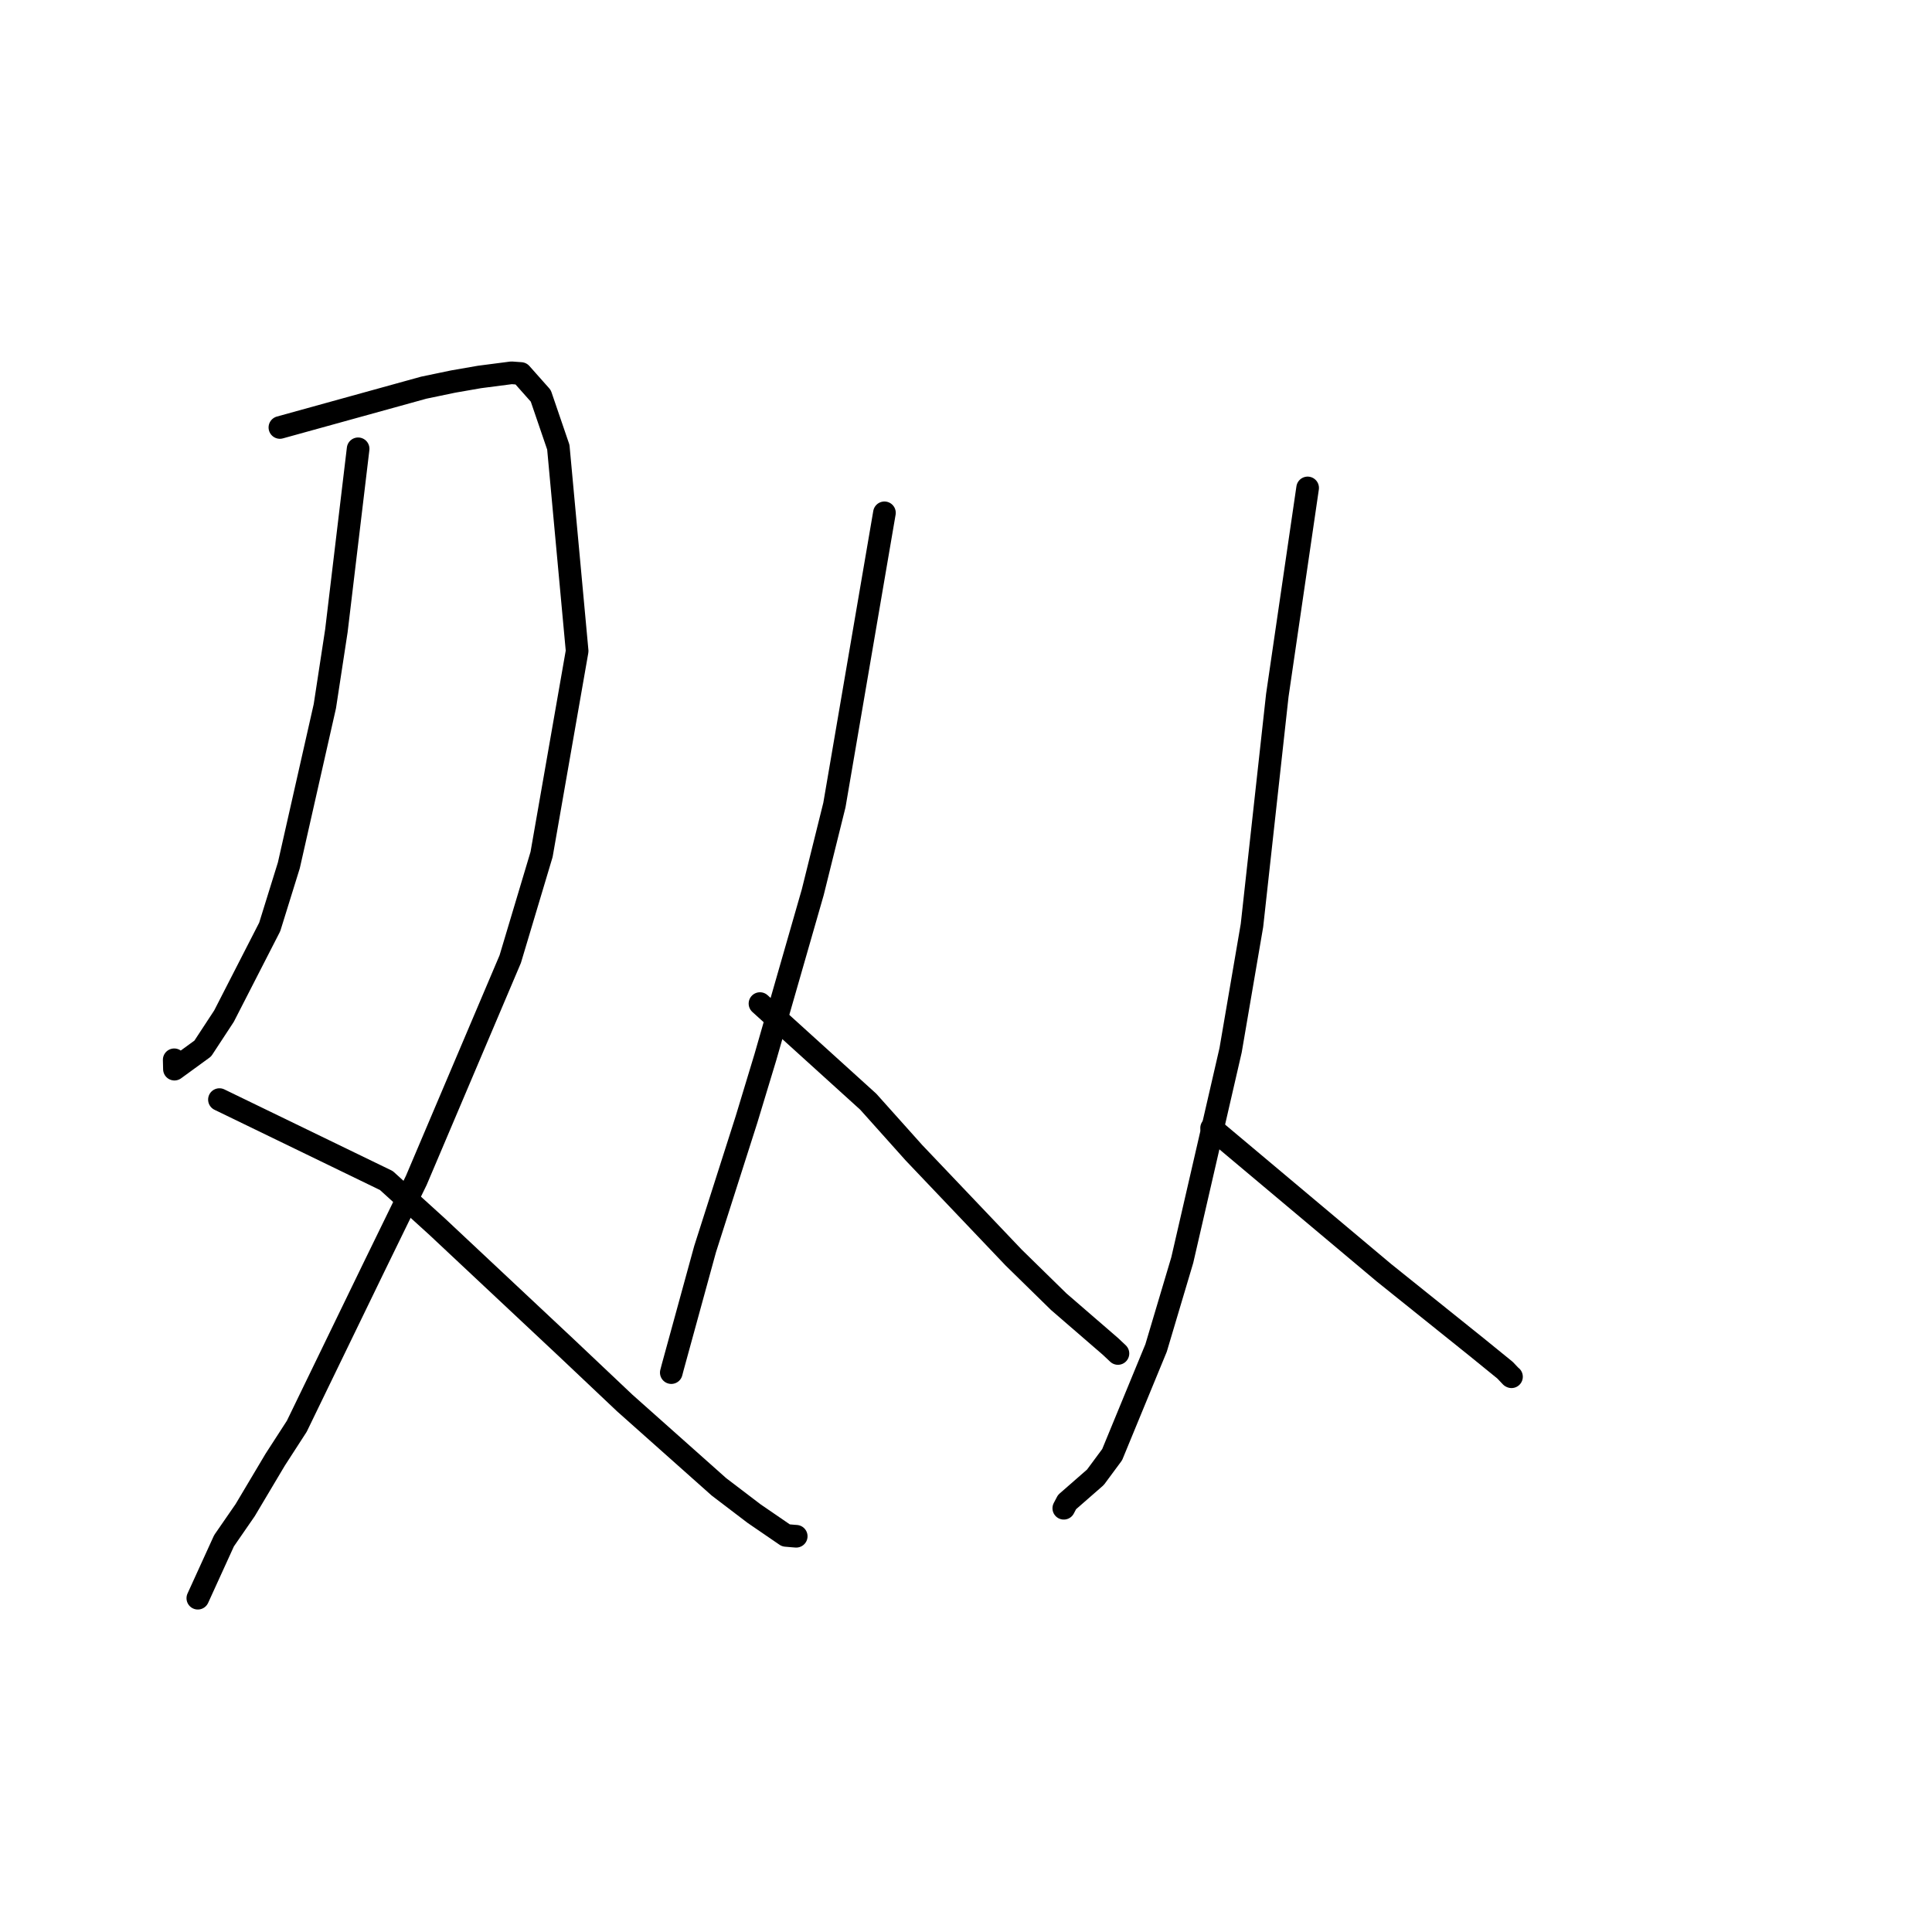 <?xml version="1.0" standalone="no"?>
    <svg width="256" height="256" xmlns="http://www.w3.org/2000/svg" version="1.1">
    <polyline stroke="black" stroke-width="3" stroke-linecap="round" fill="transparent" stroke-linejoin="round" points="47.453 59.469 44.573 83.585 43.045 93.574 38.273 114.665 35.738 122.825 29.681 134.644 26.867 138.935 23.114 141.669 23.084 140.427 " />
        <polyline stroke="black" stroke-width="3" stroke-linecap="round" fill="transparent" stroke-linejoin="round" points="37.087 56.642 56.154 51.368 60.034 50.559 63.542 49.949 67.776 49.4 69.024 49.49 71.654 52.451 73.981 59.256 76.474 86.27 71.761 113.218 67.61 127.085 55.165 156.399 49.541 167.929 39.326 188.989 36.466 193.413 32.486 200.101 29.685 204.158 26.529 211.078 26.213 211.77 " />
        <polyline stroke="black" stroke-width="3" stroke-linecap="round" fill="transparent" stroke-linejoin="round" points="29.076 145.702 51.194 156.426 57.937 162.55 74.977 178.527 82.781 185.906 95.265 197.016 99.924 200.565 104.135 203.449 105.236 203.543 105.503 203.562 " />
        <polyline stroke="black" stroke-width="3" stroke-linecap="round" fill="transparent" stroke-linejoin="round" points="117.193 67.951 110.564 106.67 107.692 118.232 101.415 140.085 98.915 148.337 93.425 165.527 89.141 181.15 88.95 181.878 " />
        <polyline stroke="black" stroke-width="3" stroke-linecap="round" fill="transparent" stroke-linejoin="round" points="100.701 132.979 115.049 145.982 121.118 152.762 134.313 166.631 140.287 172.482 147.137 178.405 148.087 179.299 148.119 179.33 148.133 179.343 " />
        <polyline stroke="black" stroke-width="3" stroke-linecap="round" fill="transparent" stroke-linejoin="round" points="173.268 64.653 169.251 92.131 165.893 122.618 163.06 139.168 156.657 166.968 153.187 178.615 147.366 192.748 145.149 195.746 141.388 199.033 140.996 199.778 140.958 199.851 " />
        <polyline stroke="black" stroke-width="3" stroke-linecap="round" fill="transparent" stroke-linejoin="round" points="160.545 149.471 183.389 168.652 195.691 178.522 199.422 181.554 200.226 182.4 200.281 182.426 " />
        </svg>